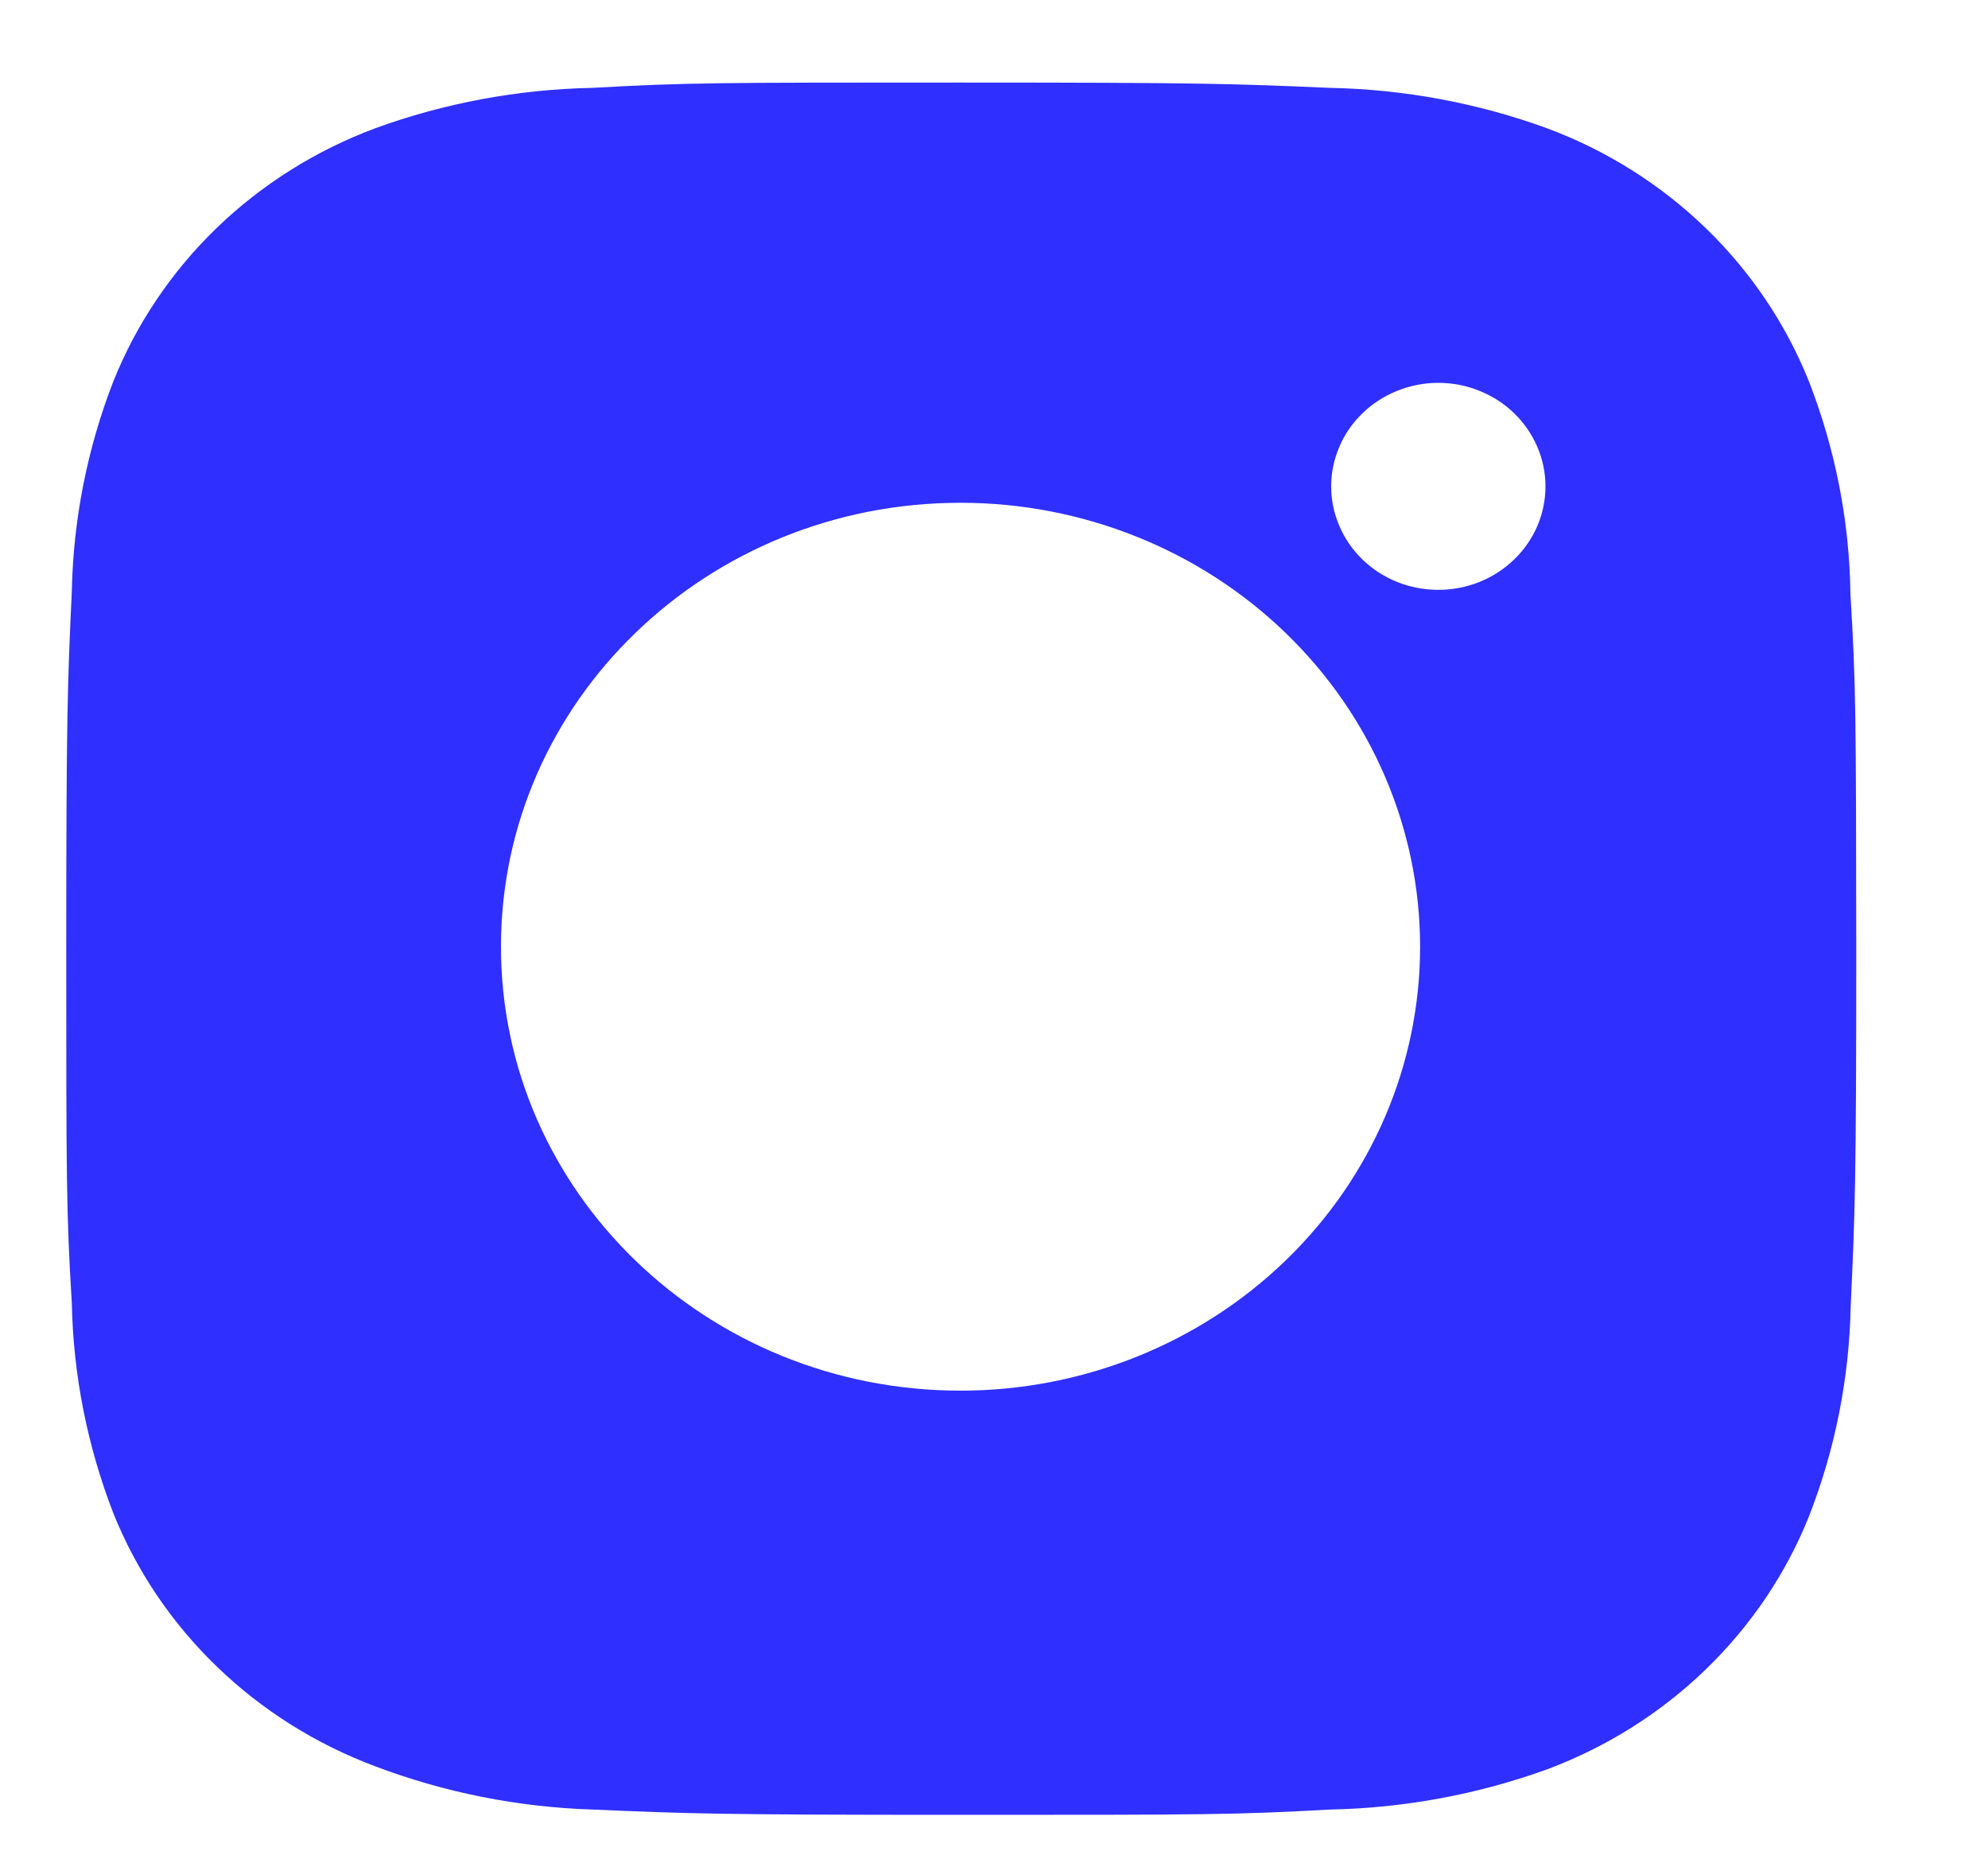 <svg width="15" height="14" viewBox="0 0 15 14" fill="none" xmlns="http://www.w3.org/2000/svg">
<path d="M13.962 4.482C13.955 3.933 13.848 3.389 13.648 2.876C13.474 2.442 13.209 2.049 12.869 1.72C12.529 1.392 12.122 1.135 11.673 0.968C11.149 0.777 10.594 0.674 10.034 0.663C9.312 0.632 9.084 0.623 7.252 0.623C5.421 0.623 5.186 0.623 4.47 0.663C3.91 0.674 3.355 0.777 2.831 0.968C2.383 1.135 1.975 1.392 1.635 1.72C1.295 2.049 1.03 2.442 0.856 2.876C0.659 3.382 0.553 3.918 0.542 4.459C0.51 5.157 0.5 5.378 0.5 7.148C0.5 8.917 0.5 9.144 0.542 9.836C0.553 10.378 0.659 10.913 0.856 11.421C1.03 11.854 1.296 12.248 1.636 12.576C1.976 12.905 2.383 13.161 2.832 13.329C3.355 13.527 3.909 13.637 4.47 13.655C5.193 13.686 5.421 13.695 7.253 13.695C9.084 13.695 9.319 13.695 10.035 13.655C10.596 13.644 11.15 13.541 11.675 13.351C12.123 13.183 12.53 12.927 12.87 12.598C13.21 12.269 13.476 11.876 13.649 11.443C13.847 10.936 13.953 10.401 13.964 9.858C13.996 9.161 14.006 8.94 14.006 7.169C14.004 5.4 14.004 5.175 13.962 4.482V4.482ZM7.248 10.494C5.332 10.494 3.78 8.995 3.78 7.144C3.78 5.293 5.332 3.794 7.248 3.794C8.167 3.794 9.049 4.147 9.699 4.775C10.35 5.403 10.715 6.256 10.715 7.144C10.715 8.033 10.35 8.885 9.699 9.513C9.049 10.141 8.167 10.494 7.248 10.494V10.494ZM10.853 4.451C10.747 4.451 10.641 4.431 10.543 4.392C10.445 4.353 10.356 4.295 10.281 4.223C10.206 4.15 10.146 4.064 10.106 3.969C10.065 3.874 10.044 3.773 10.044 3.67C10.044 3.567 10.065 3.466 10.106 3.371C10.146 3.276 10.206 3.19 10.281 3.118C10.356 3.045 10.445 2.988 10.543 2.949C10.641 2.909 10.746 2.889 10.852 2.889C10.959 2.889 11.064 2.909 11.162 2.949C11.26 2.988 11.349 3.045 11.424 3.118C11.499 3.19 11.558 3.276 11.599 3.371C11.64 3.466 11.661 3.567 11.661 3.67C11.661 4.102 11.299 4.451 10.853 4.451Z" fill="#2F2FFF"/>
</svg>
